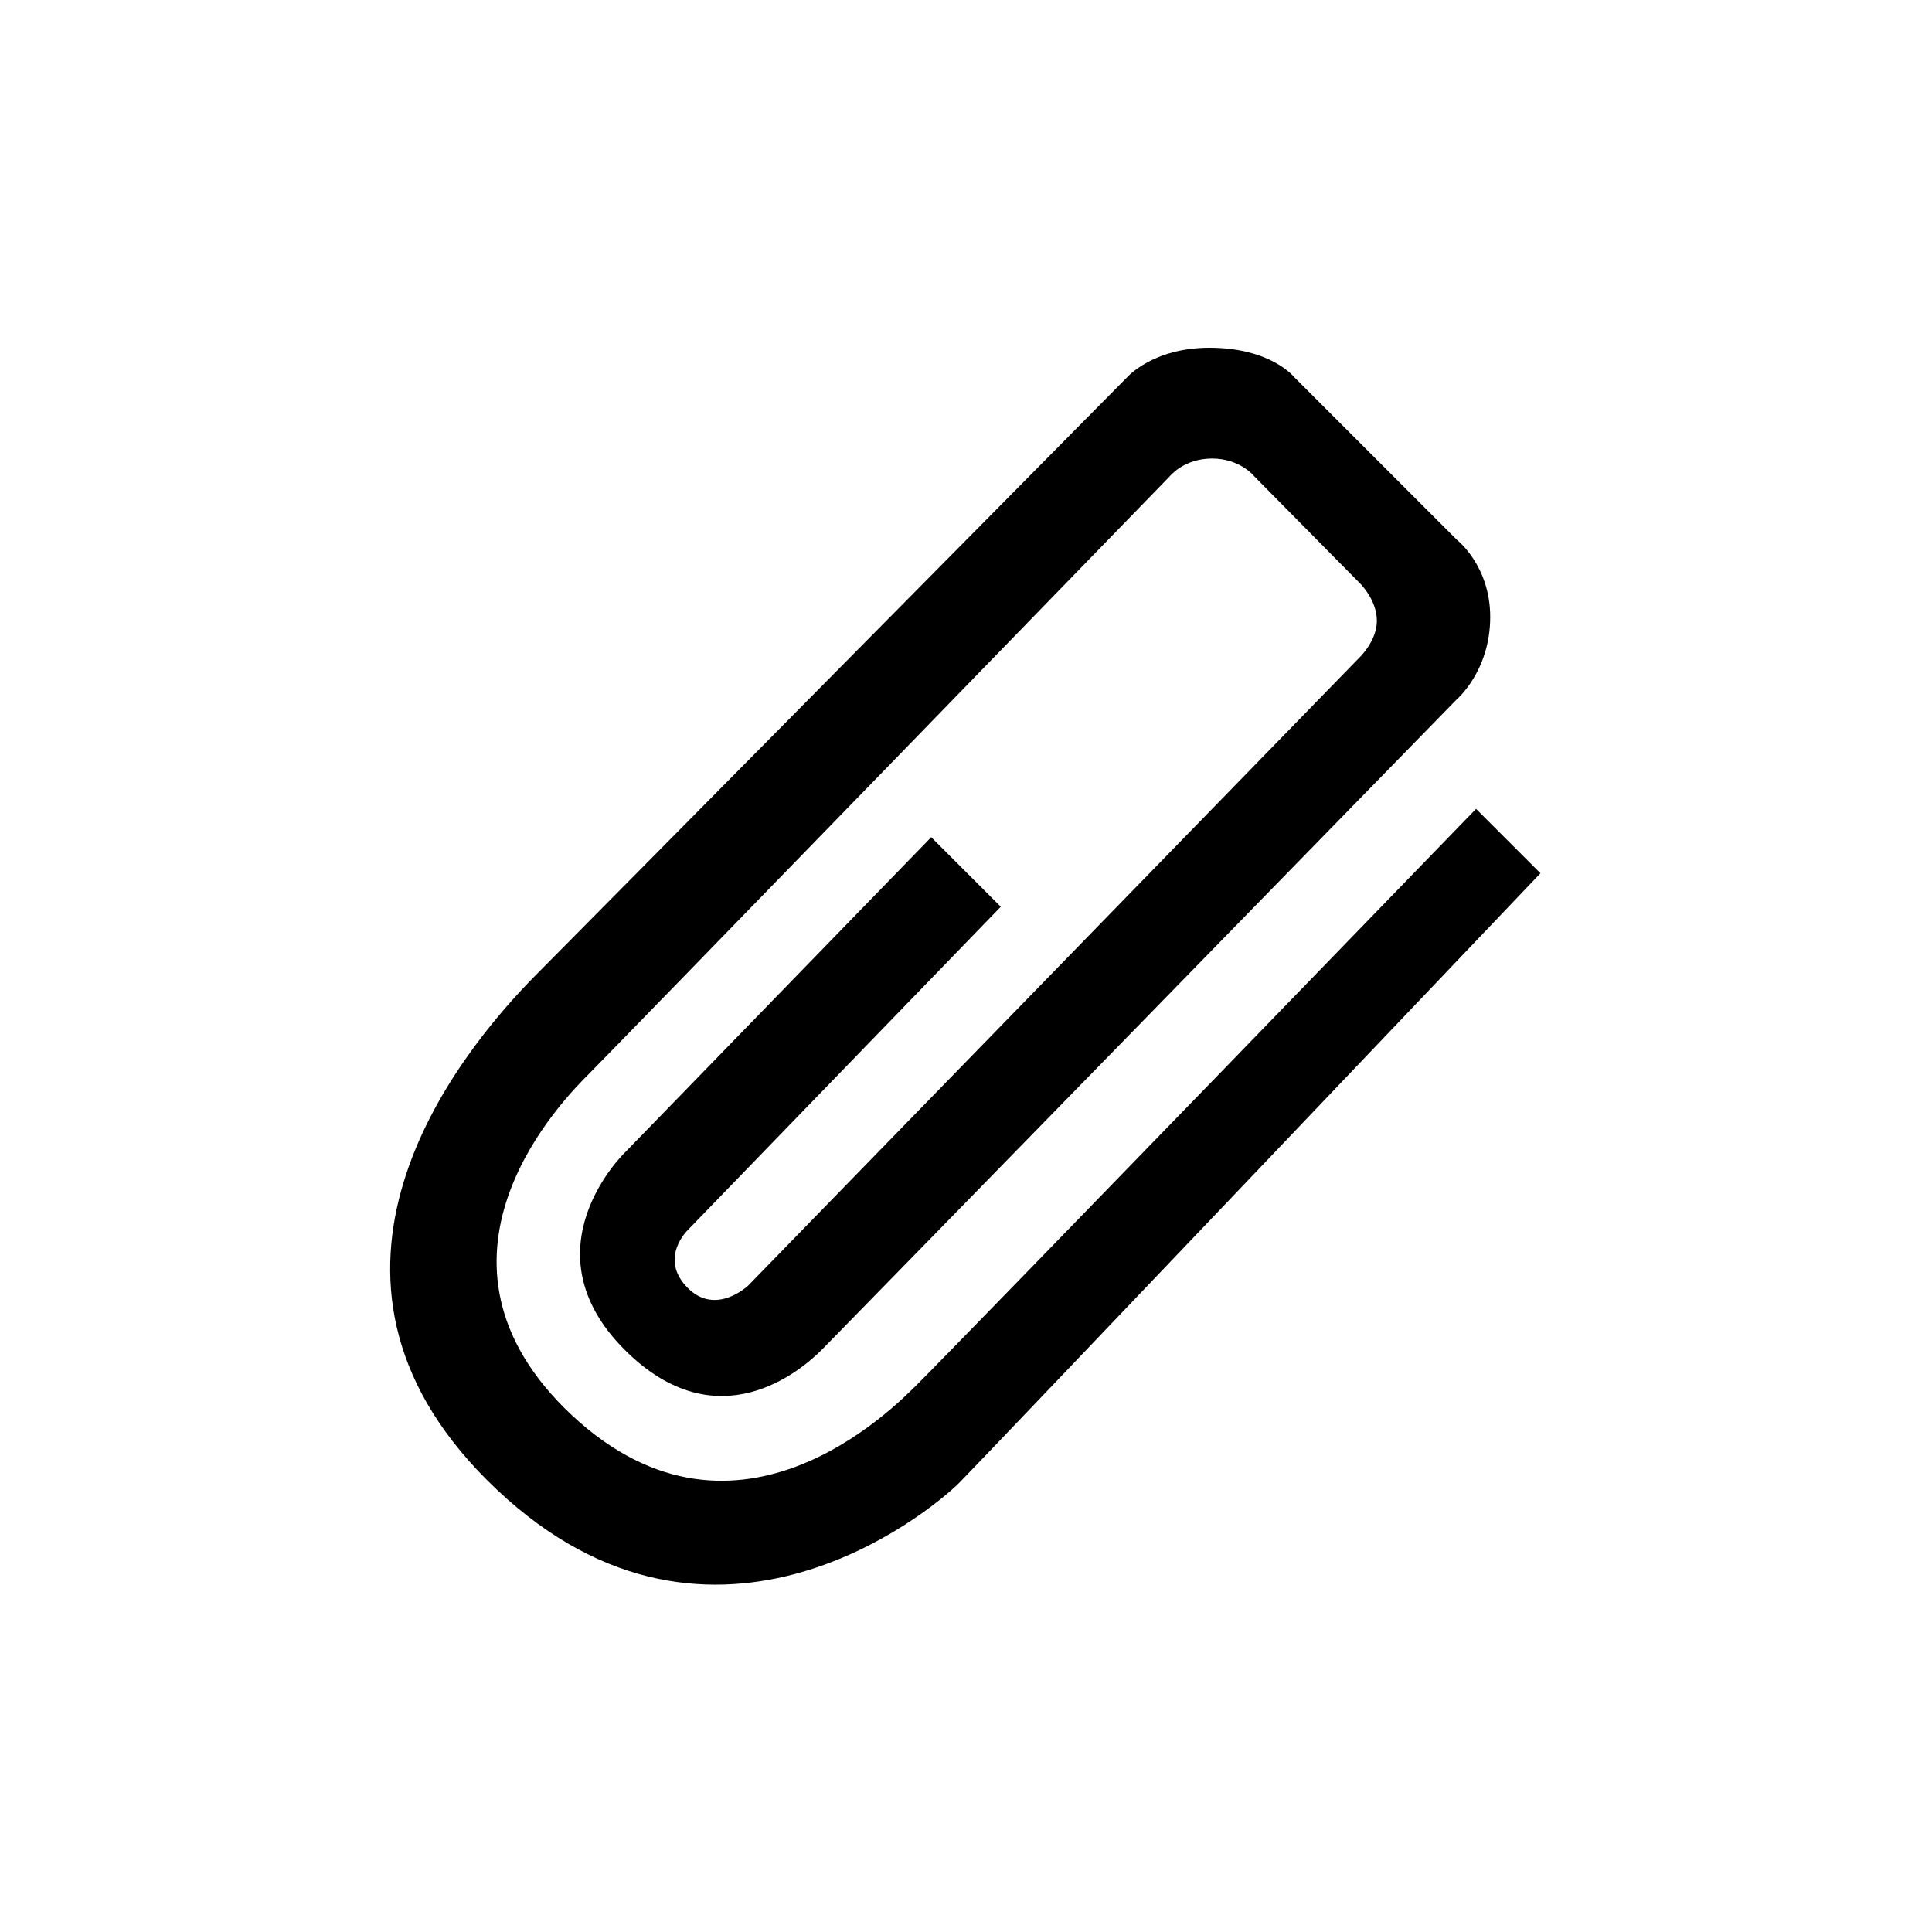 <?xml version="1.0" encoding="utf-8"?>
<!-- Generator: Adobe Illustrator 19.1.0, SVG Export Plug-In . SVG Version: 6.00 Build 0)  -->
<!DOCTYPE svg PUBLIC "-//W3C//DTD SVG 1.1//EN" "http://www.w3.org/Graphics/SVG/1.1/DTD/svg11.dtd">
<svg version="1.1" id="ic" xmlns="http://www.w3.org/2000/svg" xmlns:xlink="http://www.w3.org/1999/xlink" x="0px" y="0px"
	 width="150px" height="150px" viewBox="0 0 150 150" enable-background="new 0 0 150 150" xml:space="preserve">
<g>
	<path d="M114.6,62.8l5,5c0,0-43.7,45.9-45.1,47.3c-2.4,2.4-19.8,16.7-36.7-0.2c-15.8-15.8-2.8-32.6,4-39.4
		c1.8-1.8,45.7-46.2,45.7-46.2s2-2.3,6.4-2.3c4.8,0,6.6,2.3,6.6,2.3l12.6,12.6c0,0,2.6,2,2.6,6c0,4.2-2.6,6.4-2.6,6.4
		s-48.4,49.6-49.3,50.5c-1.6,1.6-8.1,7.2-15.3,0c-7.8-7.8,0-15.3,0-15.3l23.8-24.5l5.4,5.4L53.4,95.5c0,0-2.3,2.2,0,4.5
		c2.2,2.2,4.7-0.2,4.7-0.2l47.4-48.7c0,0,1.4-1.3,1.4-2.9c0-1.7-1.4-3-1.4-3L97.4,37c0,0-1.1-1.4-3.3-1.4c-2.2,0-3.3,1.4-3.3,1.4
		S47.5,81.6,45.7,83.4c-1.8,1.8-13.9,13.9-1.9,25.9c13,12.9,25.6,0,27.5-1.9C75,103.7,114.6,62.8,114.6,62.8z"/>
</g>
</svg>
